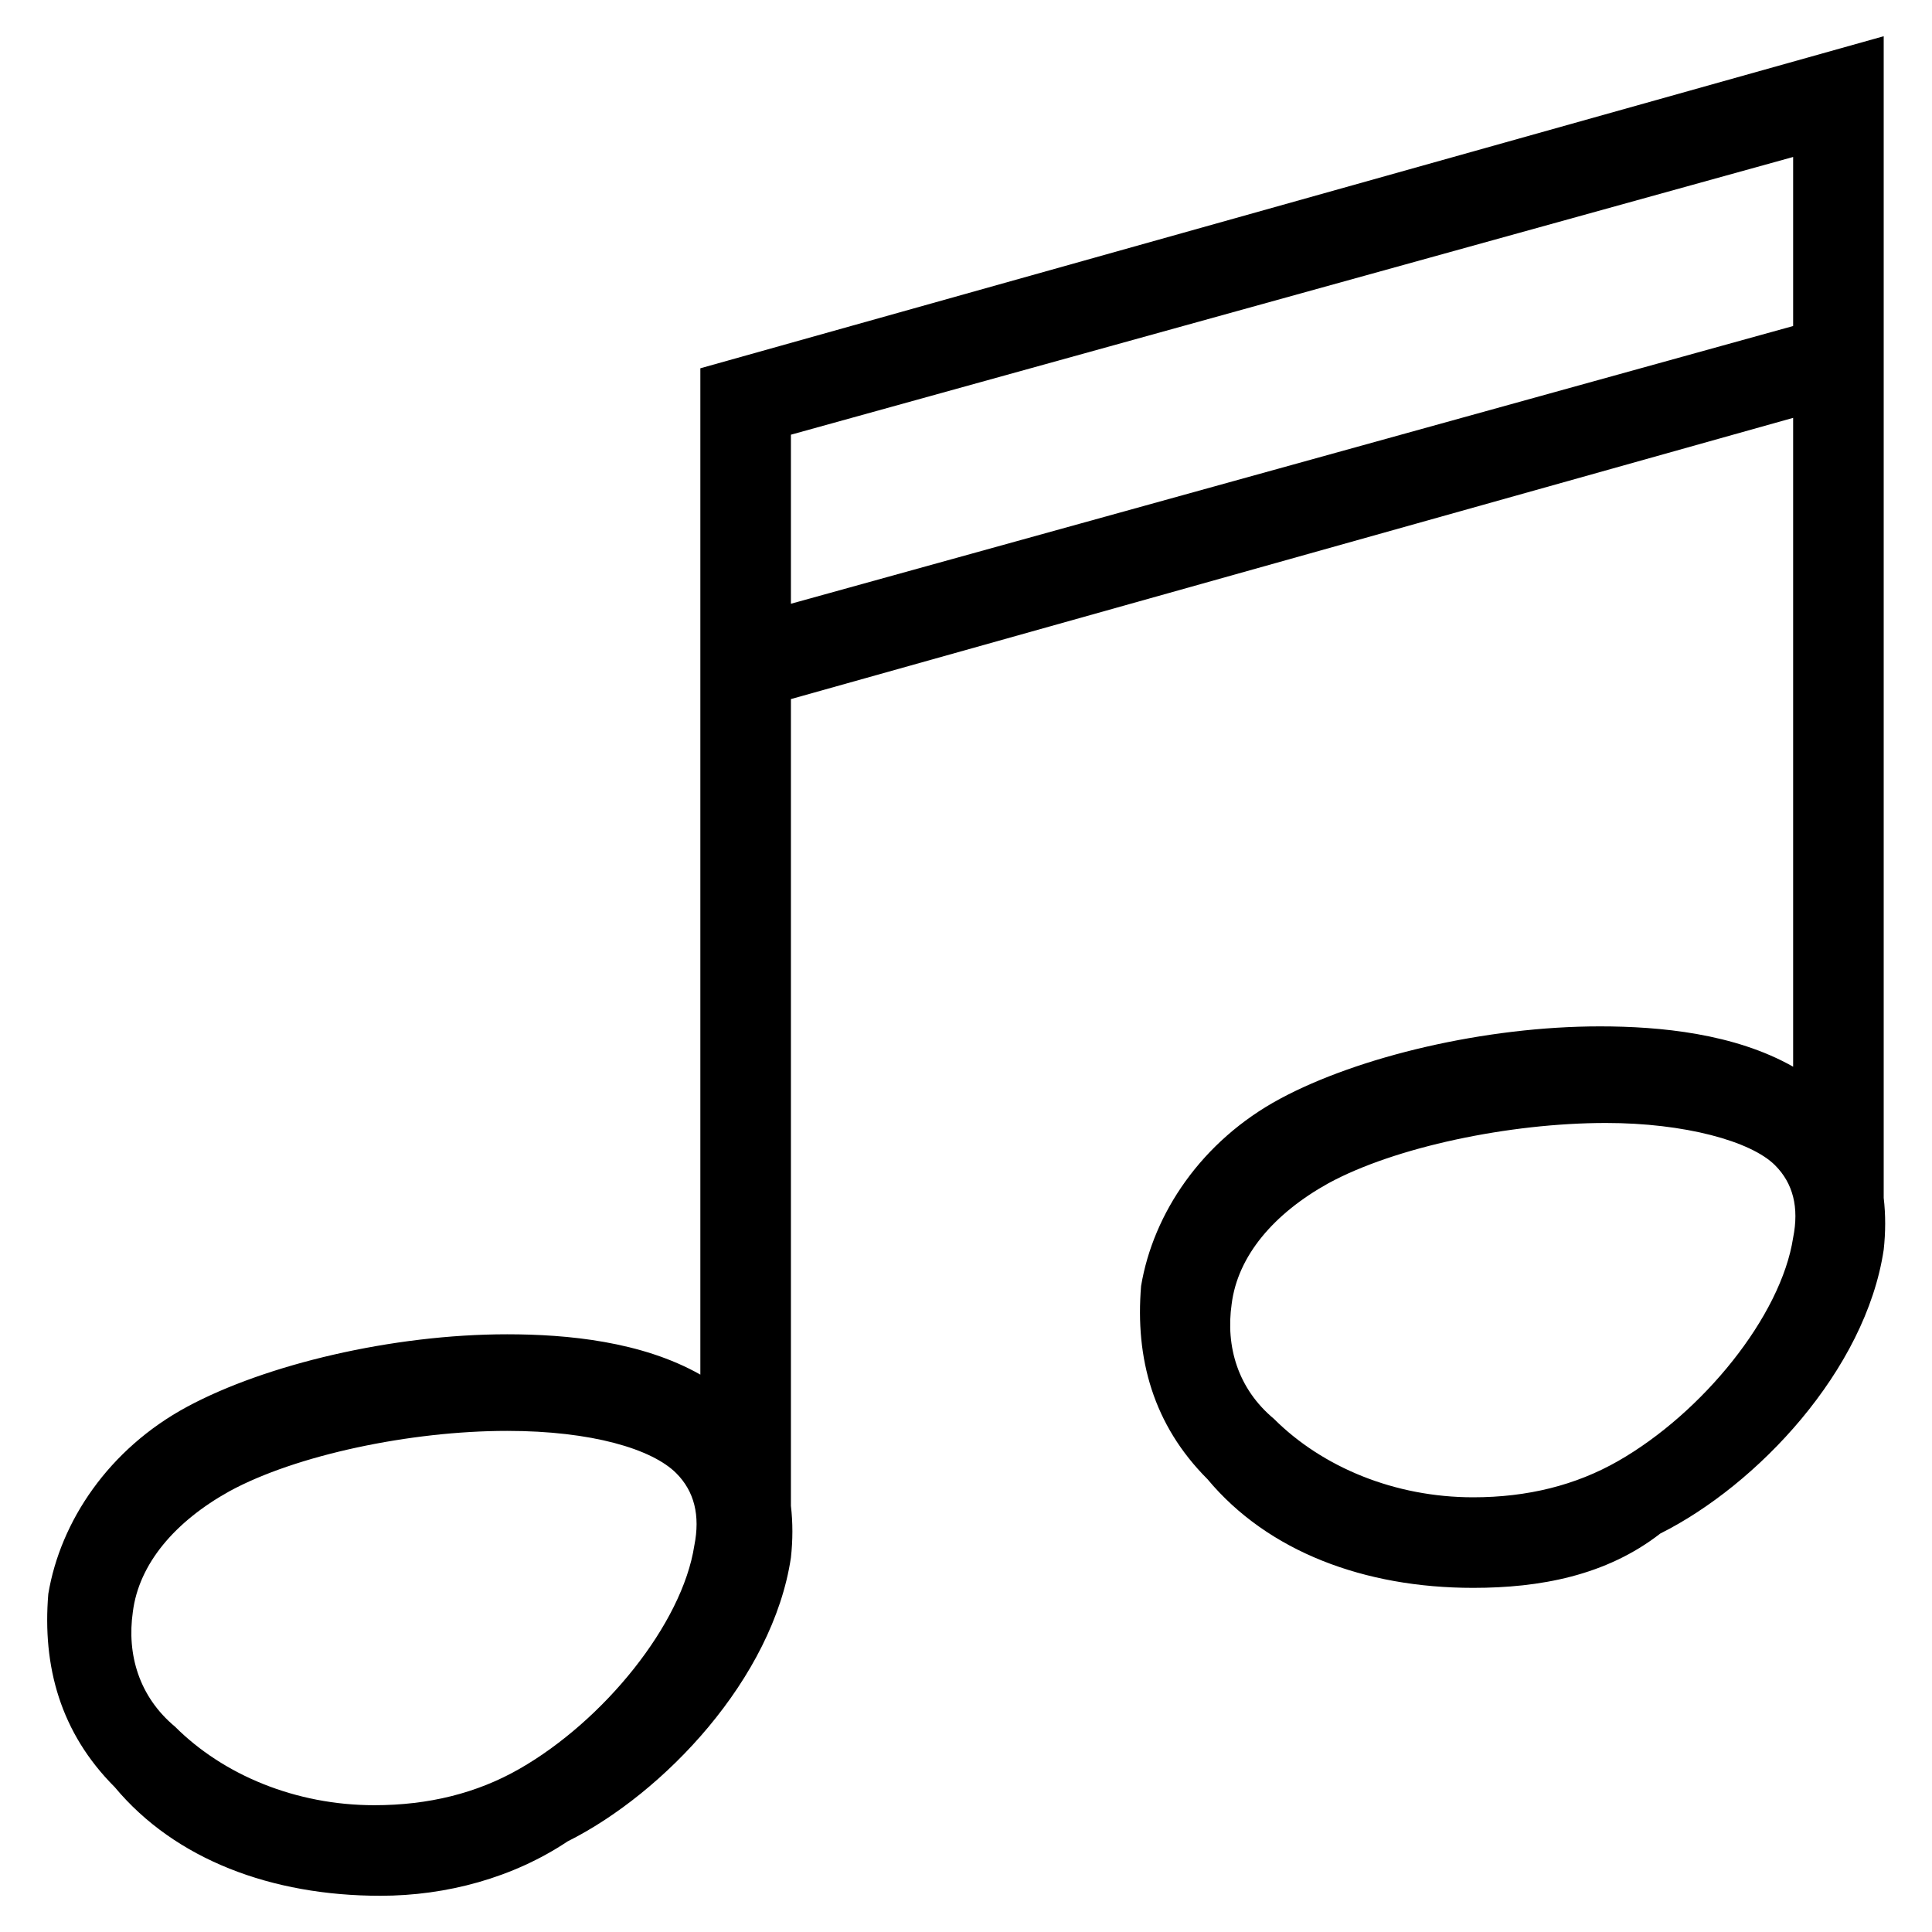 <?xml version="1.0" encoding="UTF-8" standalone="no"?>
<svg width="32px" height="32px" viewBox="0 0 32 32" version="1.1" xmlns="http://www.w3.org/2000/svg" xmlns:xlink="http://www.w3.org/1999/xlink">
    <!-- Generator: Sketch 3.6.1 (26313) - http://www.bohemiancoding.com/sketch -->
    <title>Combined Shape</title>
    <desc>Created with Sketch.</desc>
    <defs></defs>
    <g id="Page-1" stroke="none" stroke-width="1" fill="none" fill-rule="evenodd">
        <g id="Desktop-Landscape-Copy" transform="translate(-737, -703)" fill="#000000">
            <path d="M766.7,720.668 L766.7,709.921 L750.1,714.579 L750.1,727.941 C750.133,728.221 750.132,728.51 750.1,728.8 C749.8,730.8 748,732.7 746.4,733.5 C745.5,734.1 744.4,734.4 743.3,734.4 C741.5,734.4 739.9,733.8 738.9,732.6 C738,731.7 737.7,730.6 737.8,729.4 C738,728.2 738.8,727 740.1,726.3 C741.4,725.6 743.5,725.1 745.4,725.1 C746.397,725.1 747.629,725.218 748.6,725.768 L748.6,714.5 L748.6,709.1 L768.2,703.6 L768.2,709.25 L768.2,722.841 C768.233,723.121 768.232,723.41 768.2,723.7 C767.9,725.7 766.1,727.6 764.5,728.4 C763.6,729.1 762.5,729.3 761.4,729.3 C759.6,729.3 758,728.7 757,727.5 C756.1,726.6 755.8,725.5 755.9,724.3 C756.1,723.1 756.9,721.9 758.2,721.2 C759.5,720.5 761.6,720 763.5,720 C764.497,720 765.729,720.118 766.7,720.668 Z M750.1,710.2 L750.1,713 L766.7,708.4 L766.7,705.6 L750.1,710.2 Z M745.4,726.7 C743.8,726.7 741.9,727.1 740.8,727.7 C739.9,728.2 739.3,728.9 739.2,729.7 C739.1,730.4 739.3,731.1 739.9,731.6 C740.7,732.4 741.9,732.9 743.2,732.9 C744.1,732.9 744.9,732.7 745.6,732.3 C747,731.5 748.3,729.9 748.5,728.6 C748.6,728.1 748.5,727.7 748.2,727.4 C747.8,727 746.8,726.7 745.4,726.7 Z M763.6,721.6 C762,721.6 760.1,722 759,722.6 C758.1,723.1 757.5,723.8 757.4,724.6 C757.3,725.3 757.5,726 758.1,726.5 C758.9,727.3 760.1,727.8 761.4,727.8 C762.3,727.8 763.1,727.6 763.8,727.2 C765.2,726.4 766.5,724.8 766.7,723.5 C766.8,723 766.7,722.6 766.4,722.3 C766,721.9 764.9,721.6 763.6,721.6 Z" id="Combined-Shape"></path>
        </g>
    </g>
</svg>